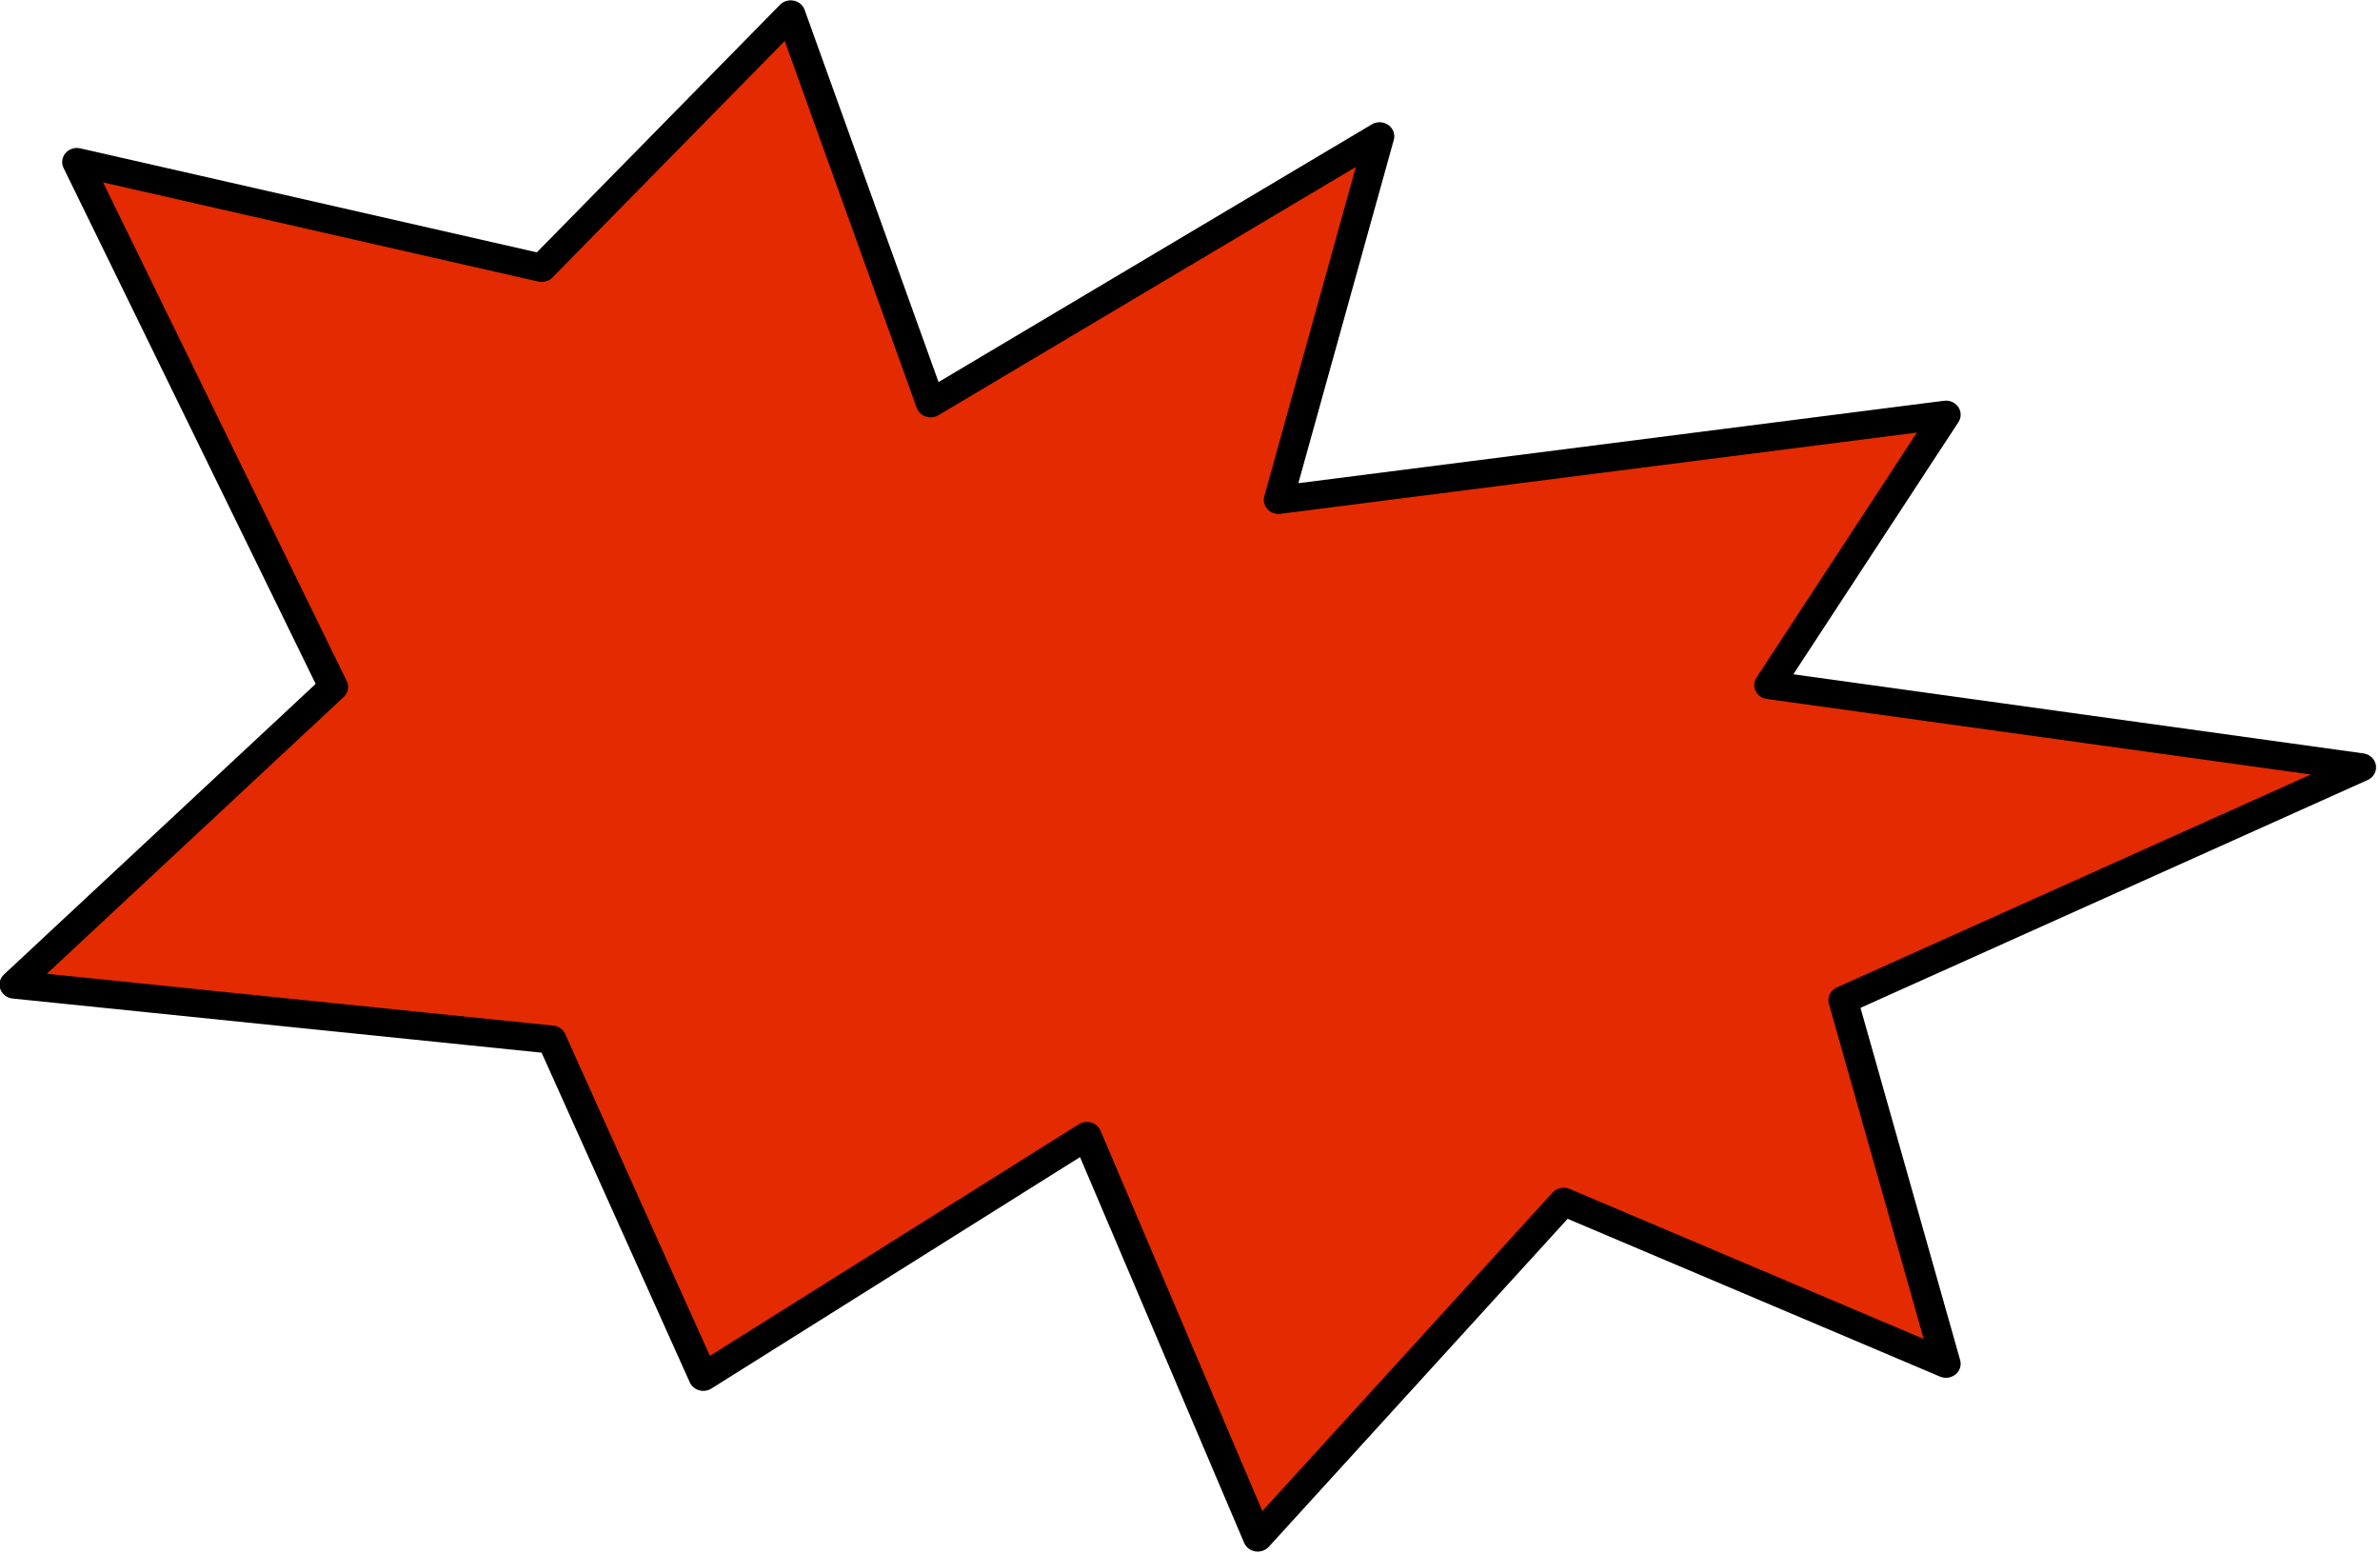 <?xml version="1.0" encoding="UTF-8" standalone="no"?>
<!DOCTYPE svg PUBLIC "-//W3C//DTD SVG 1.1//EN" "http://www.w3.org/Graphics/SVG/1.1/DTD/svg11.dtd">
<svg width="100%" height="100%" viewBox="0 0 745 486" version="1.1" xmlns="http://www.w3.org/2000/svg" xmlns:xlink="http://www.w3.org/1999/xlink" xml:space="preserve" xmlns:serif="http://www.serif.com/" style="fill-rule:evenodd;clip-rule:evenodd;stroke-linecap:round;stroke-linejoin:round;stroke-miterlimit:1.5;">
    <g transform="matrix(1,0,0,1,-56.191,-9.798)">
        <g transform="matrix(0.863,0,0,0.966,5.296,-31.909)">
            <g id="blast" transform="matrix(1.481,0,0,1.264,-152.162,-77.495)">
                <path d="M275.239,164.133L336.219,99.155L370.491,198.838L480.445,130.4L455.686,223.597L619.157,201.758L575.804,271.06L720.895,292.141L593.965,351.819L619.157,445.016L525.527,403.5L450.604,489.559L408.762,386.635L314.812,448.368L277.686,361.93L146.041,347.828L224.219,271.551L161.393,136.993L275.239,164.133Z" style="fill:rgb(228,42,0);stroke:black;stroke-width:7.2px;"/>
            </g>
        </g>
    </g>
</svg>
